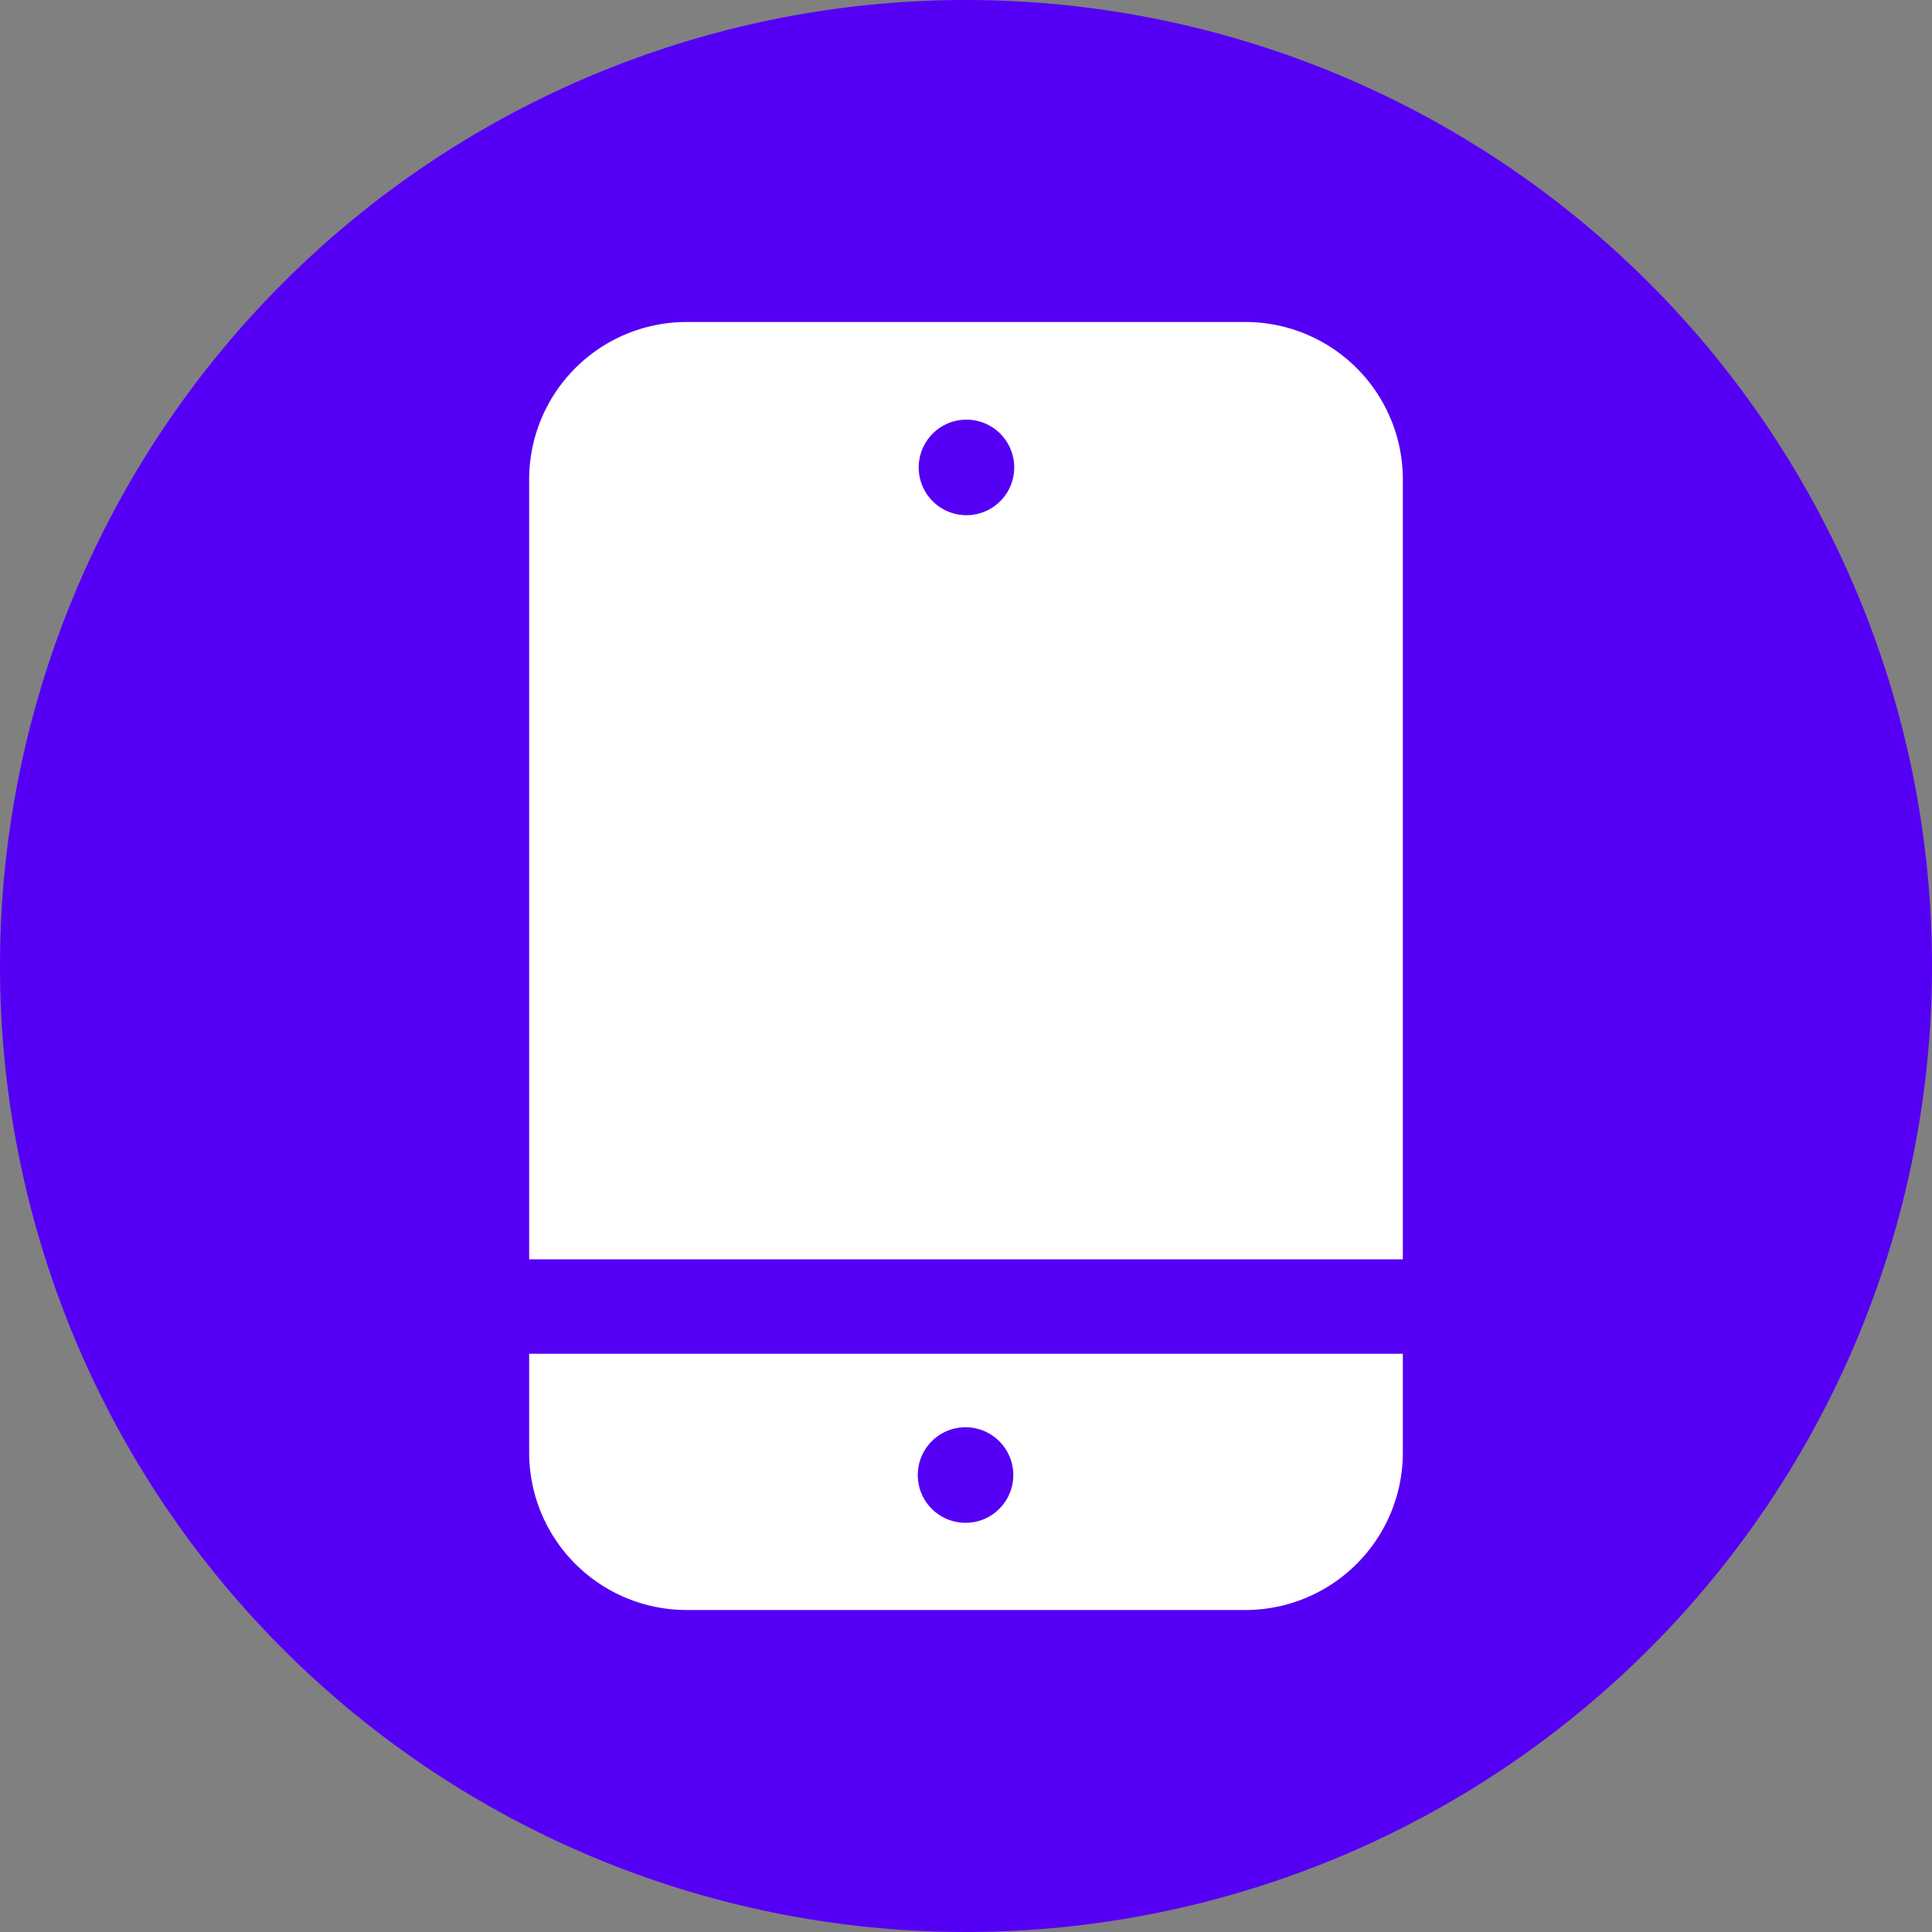 <svg xmlns="http://www.w3.org/2000/svg" viewBox="0 0 72 72"><rect x="0" y="0" width="72" height="72" fill="#808080" stroke="none"/><defs><style>.cls-1{fill:#5500f5;}.cls-2{fill:#fff;}</style></defs><g id="Layer_2" data-name="Layer 2"><g id="Layer_1-2" data-name="Layer 1"><g id="Group_23367" data-name="Group 23367"><path id="Path_23889" data-name="Path 23889" class="cls-1" d="M72,36A36,36,0,1,1,36,0h0A36,36,0,0,1,72,36"/><path id="Path_23892" data-name="Path 23892" class="cls-2" d="M52.28,46.93V17.86A5.87,5.87,0,0,0,46.41,12H25.59a5.87,5.87,0,0,0-5.87,5.87h0V46.93ZM36,15.64a1.78,1.78,0,1,1-1.24.52A1.76,1.76,0,0,1,36,15.64"/><path id="Path_23893" data-name="Path 23893" class="cls-2" d="M19.72,50.45v3.69A5.87,5.87,0,0,0,25.59,60H46.41a5.87,5.87,0,0,0,5.87-5.88h0V50.45ZM36,56.75a1.78,1.78,0,1,1,1.24-.52,1.76,1.76,0,0,1-1.24.52"/></g></g></g></svg>